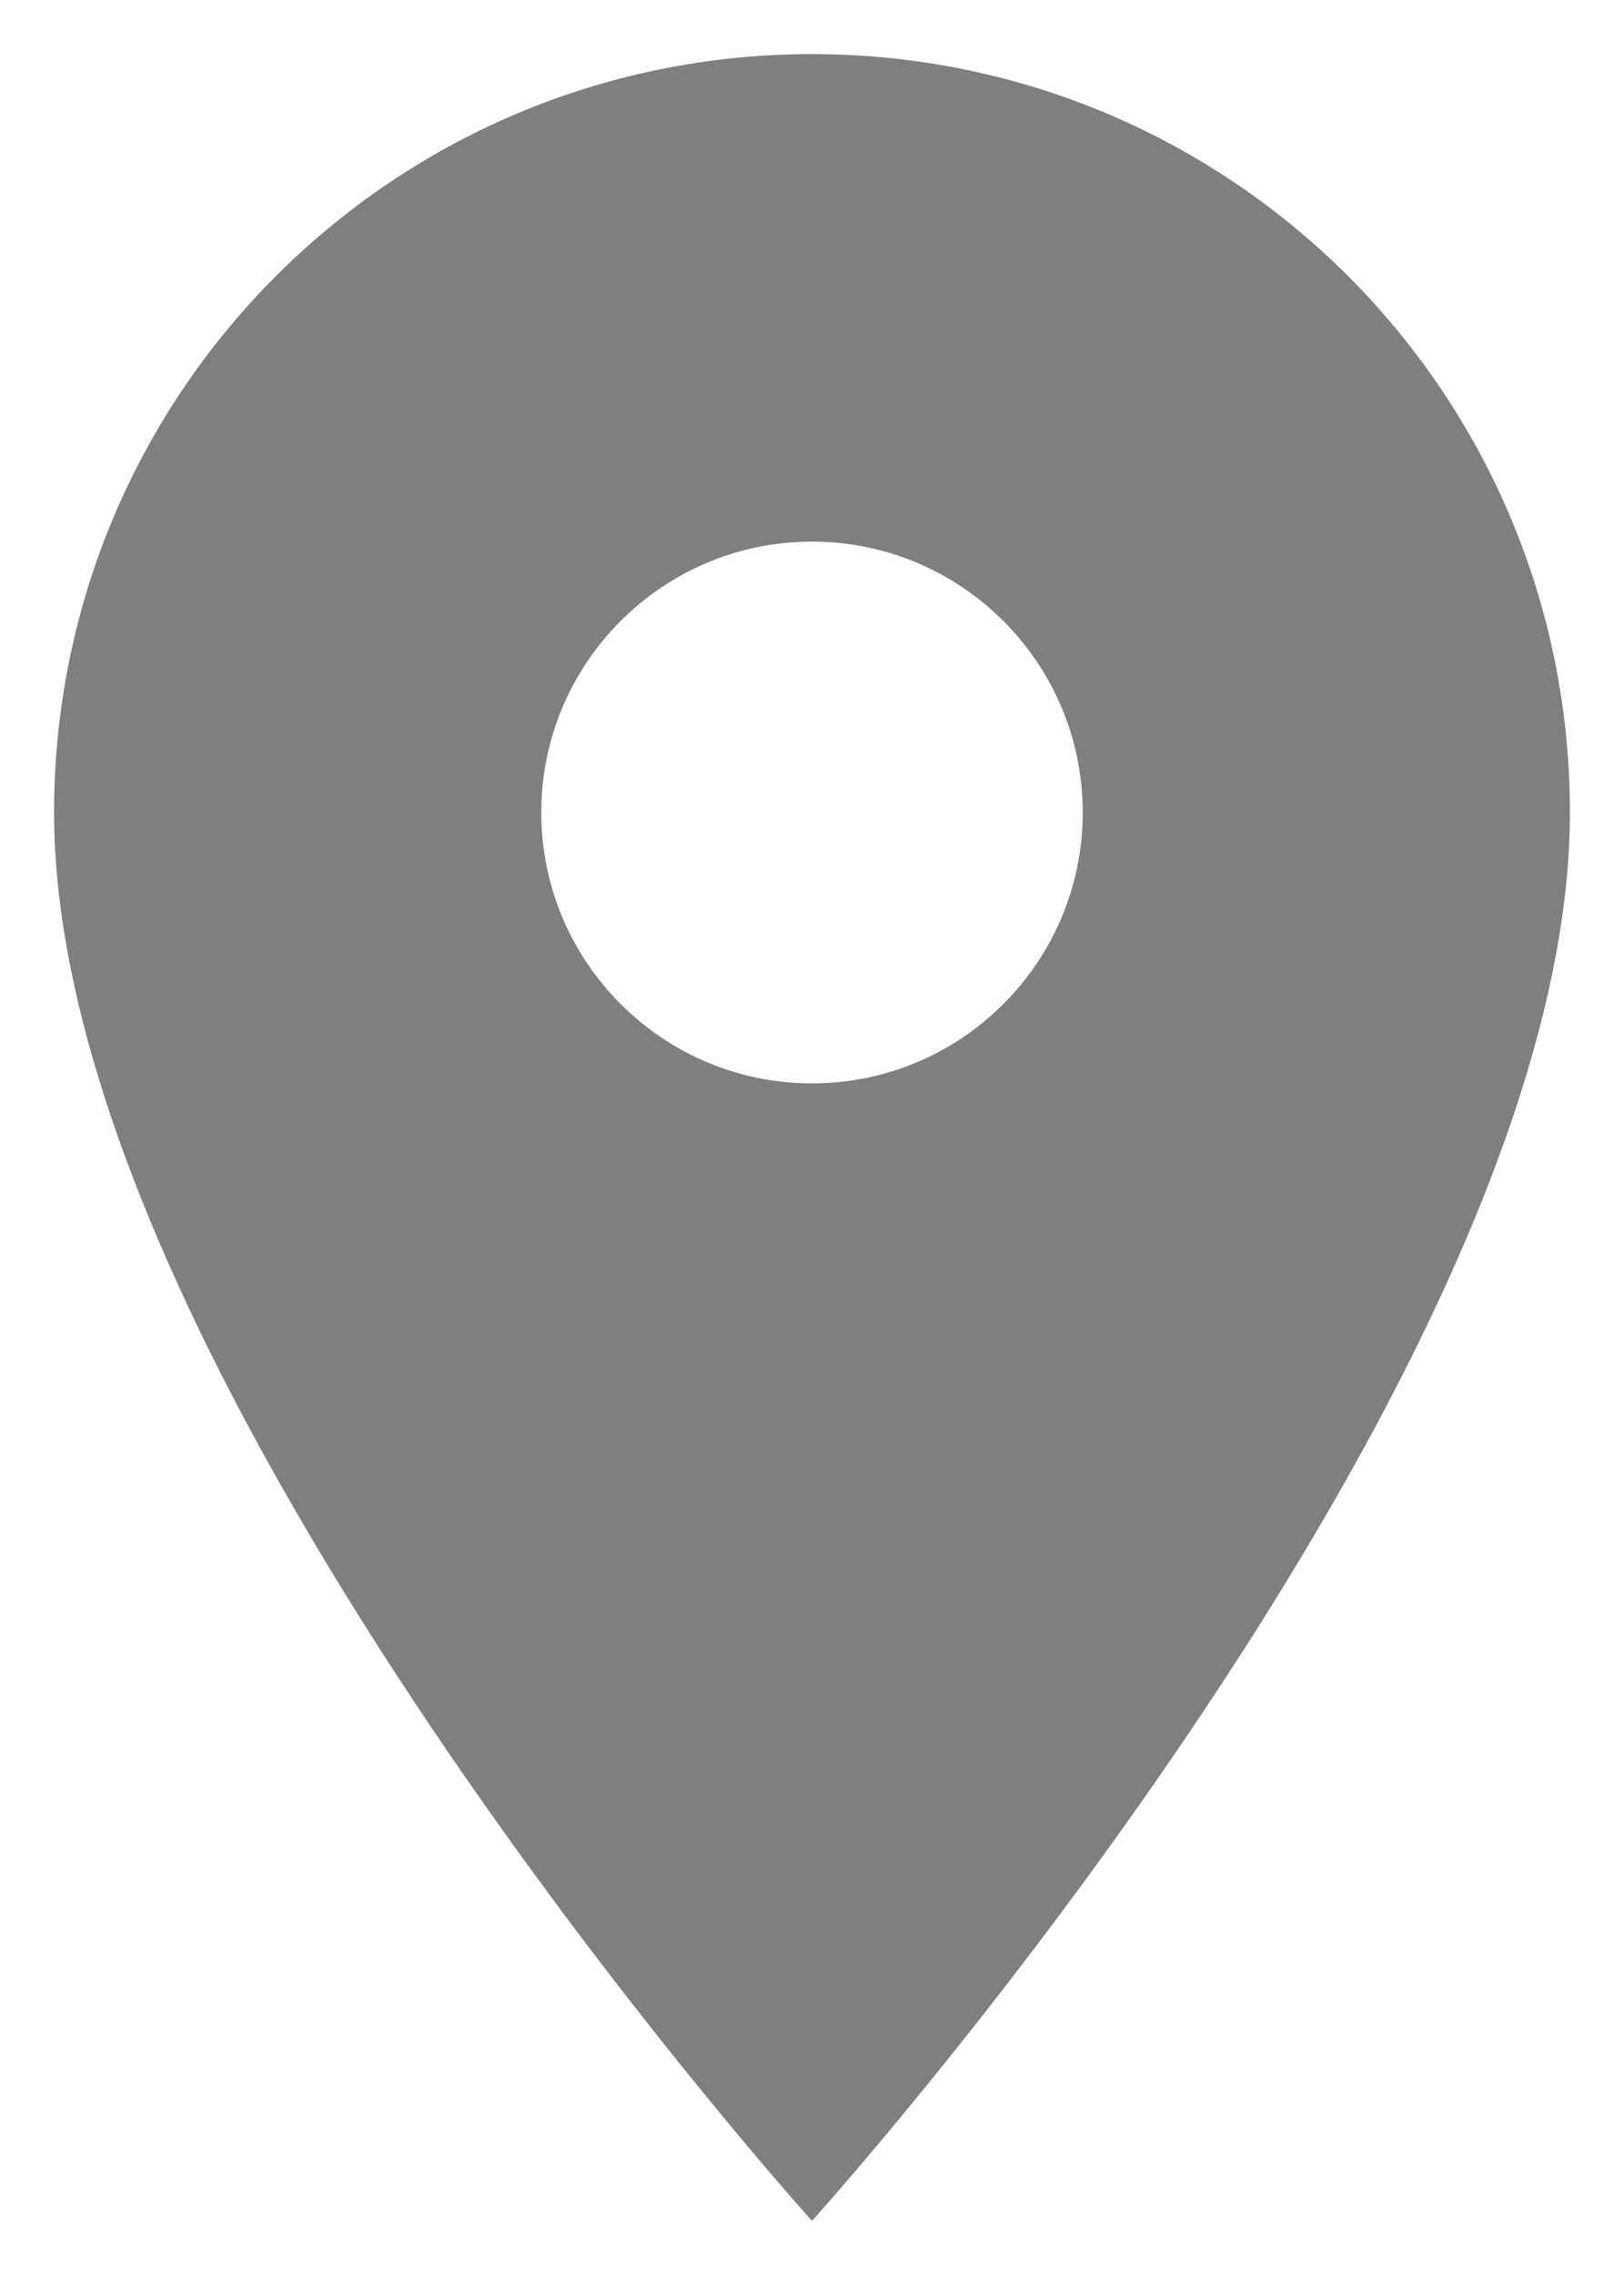 <svg width="10" height="14" viewBox="0 0 10 14" fill="none" xmlns="http://www.w3.org/2000/svg">
<path d="M5 0.333C2.42 0.333 0.333 2.42 0.333 5C0.333 8.5 5 13.667 5 13.667C5 13.667 9.667 8.5 9.667 5C9.667 2.42 7.58 0.333 5 0.333ZM5 6.667C4.08 6.667 3.333 5.92 3.333 5C3.333 4.08 4.08 3.333 5 3.333C5.92 3.333 6.667 4.08 6.667 5C6.667 5.92 5.92 6.667 5 6.667Z" fill="#7F7F7F"/>
</svg>
